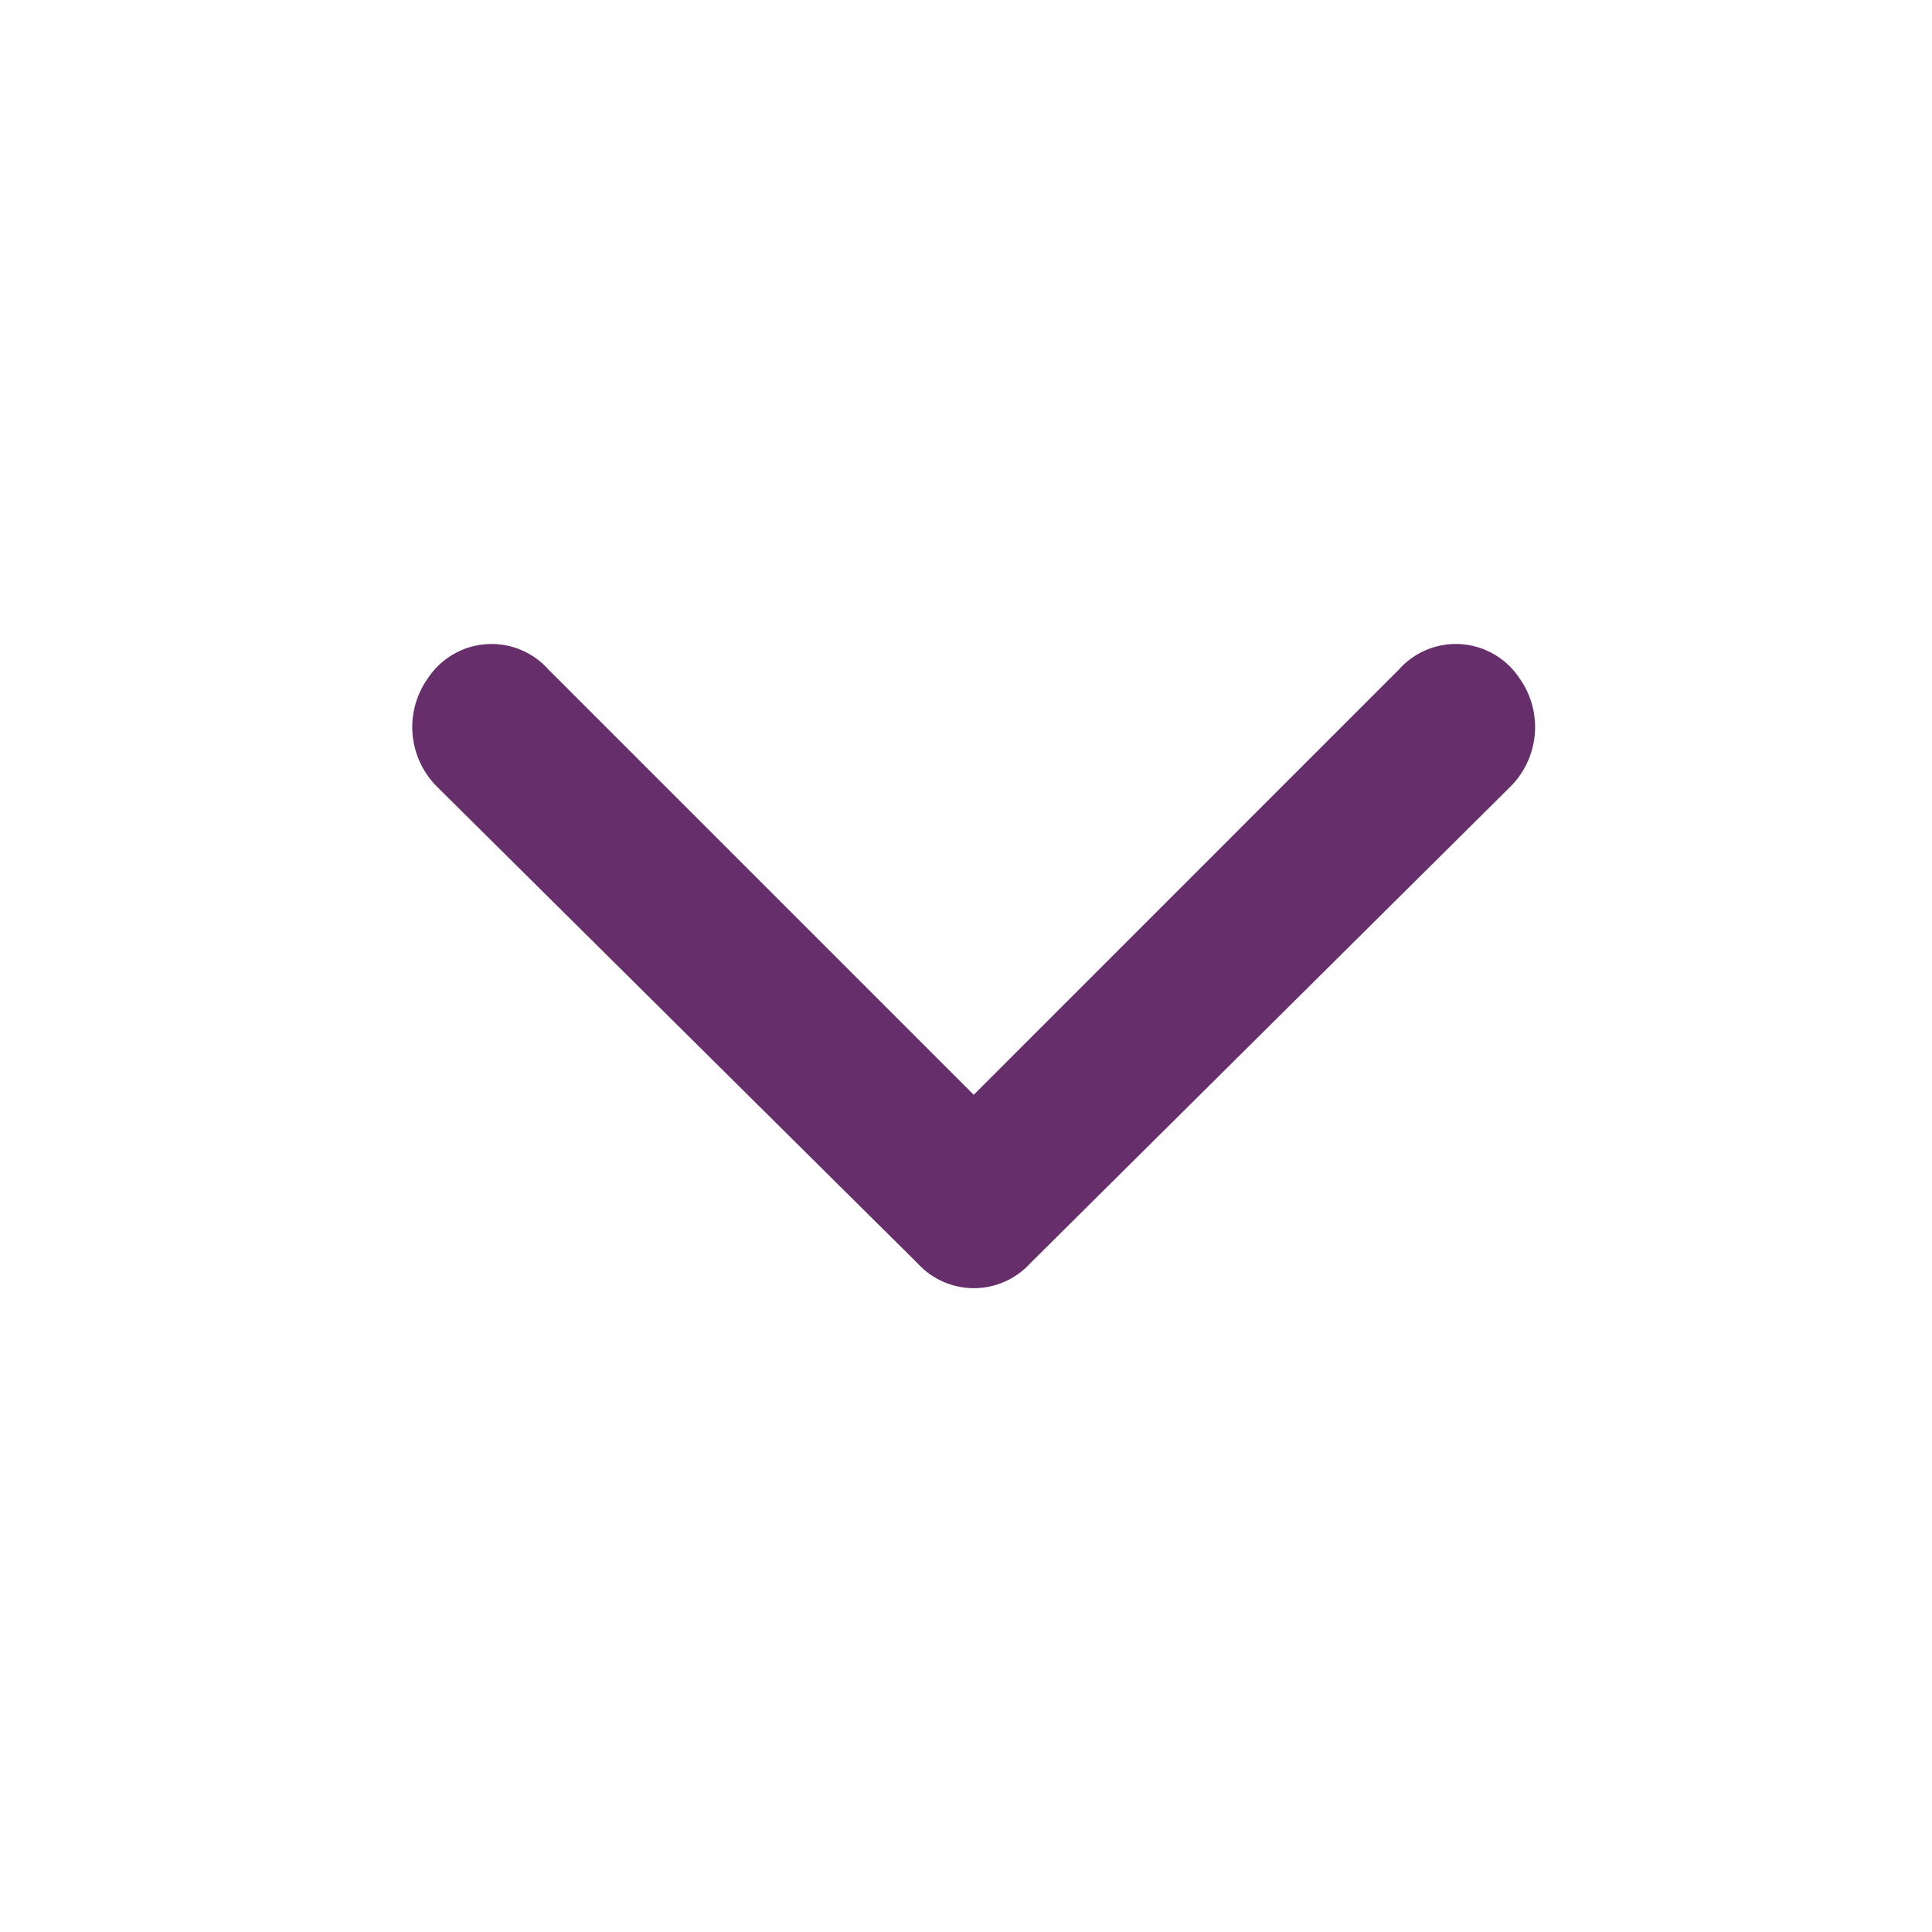 <svg xmlns="http://www.w3.org/2000/svg" width="24" height="24" viewBox="0 0 24 24">
  <g id="Down" transform="translate(8973 21434)">
    <rect id="Rectangle_16228" data-name="Rectangle 16228" width="24" height="24" rx="4" transform="translate(-8973 -21434)" fill="none"/>
    <g id="icons_Q2" data-name="icons Q2" transform="translate(-8953.929 -21426) rotate(90)">
      <path id="Path_12549" data-name="Path 12549" d="M5.6,6.975.319,12.256a.947.947,0,0,0,.1,1.495,1.046,1.046,0,0,0,1.345-.1L7.693,7.673a.947.947,0,0,0,0-1.4L1.764.3A1.046,1.046,0,0,0,.419.2a.947.947,0,0,0-.1,1.495Z" transform="translate(0)" fill="#662e6b"/>
    </g>
  </g>
</svg>
